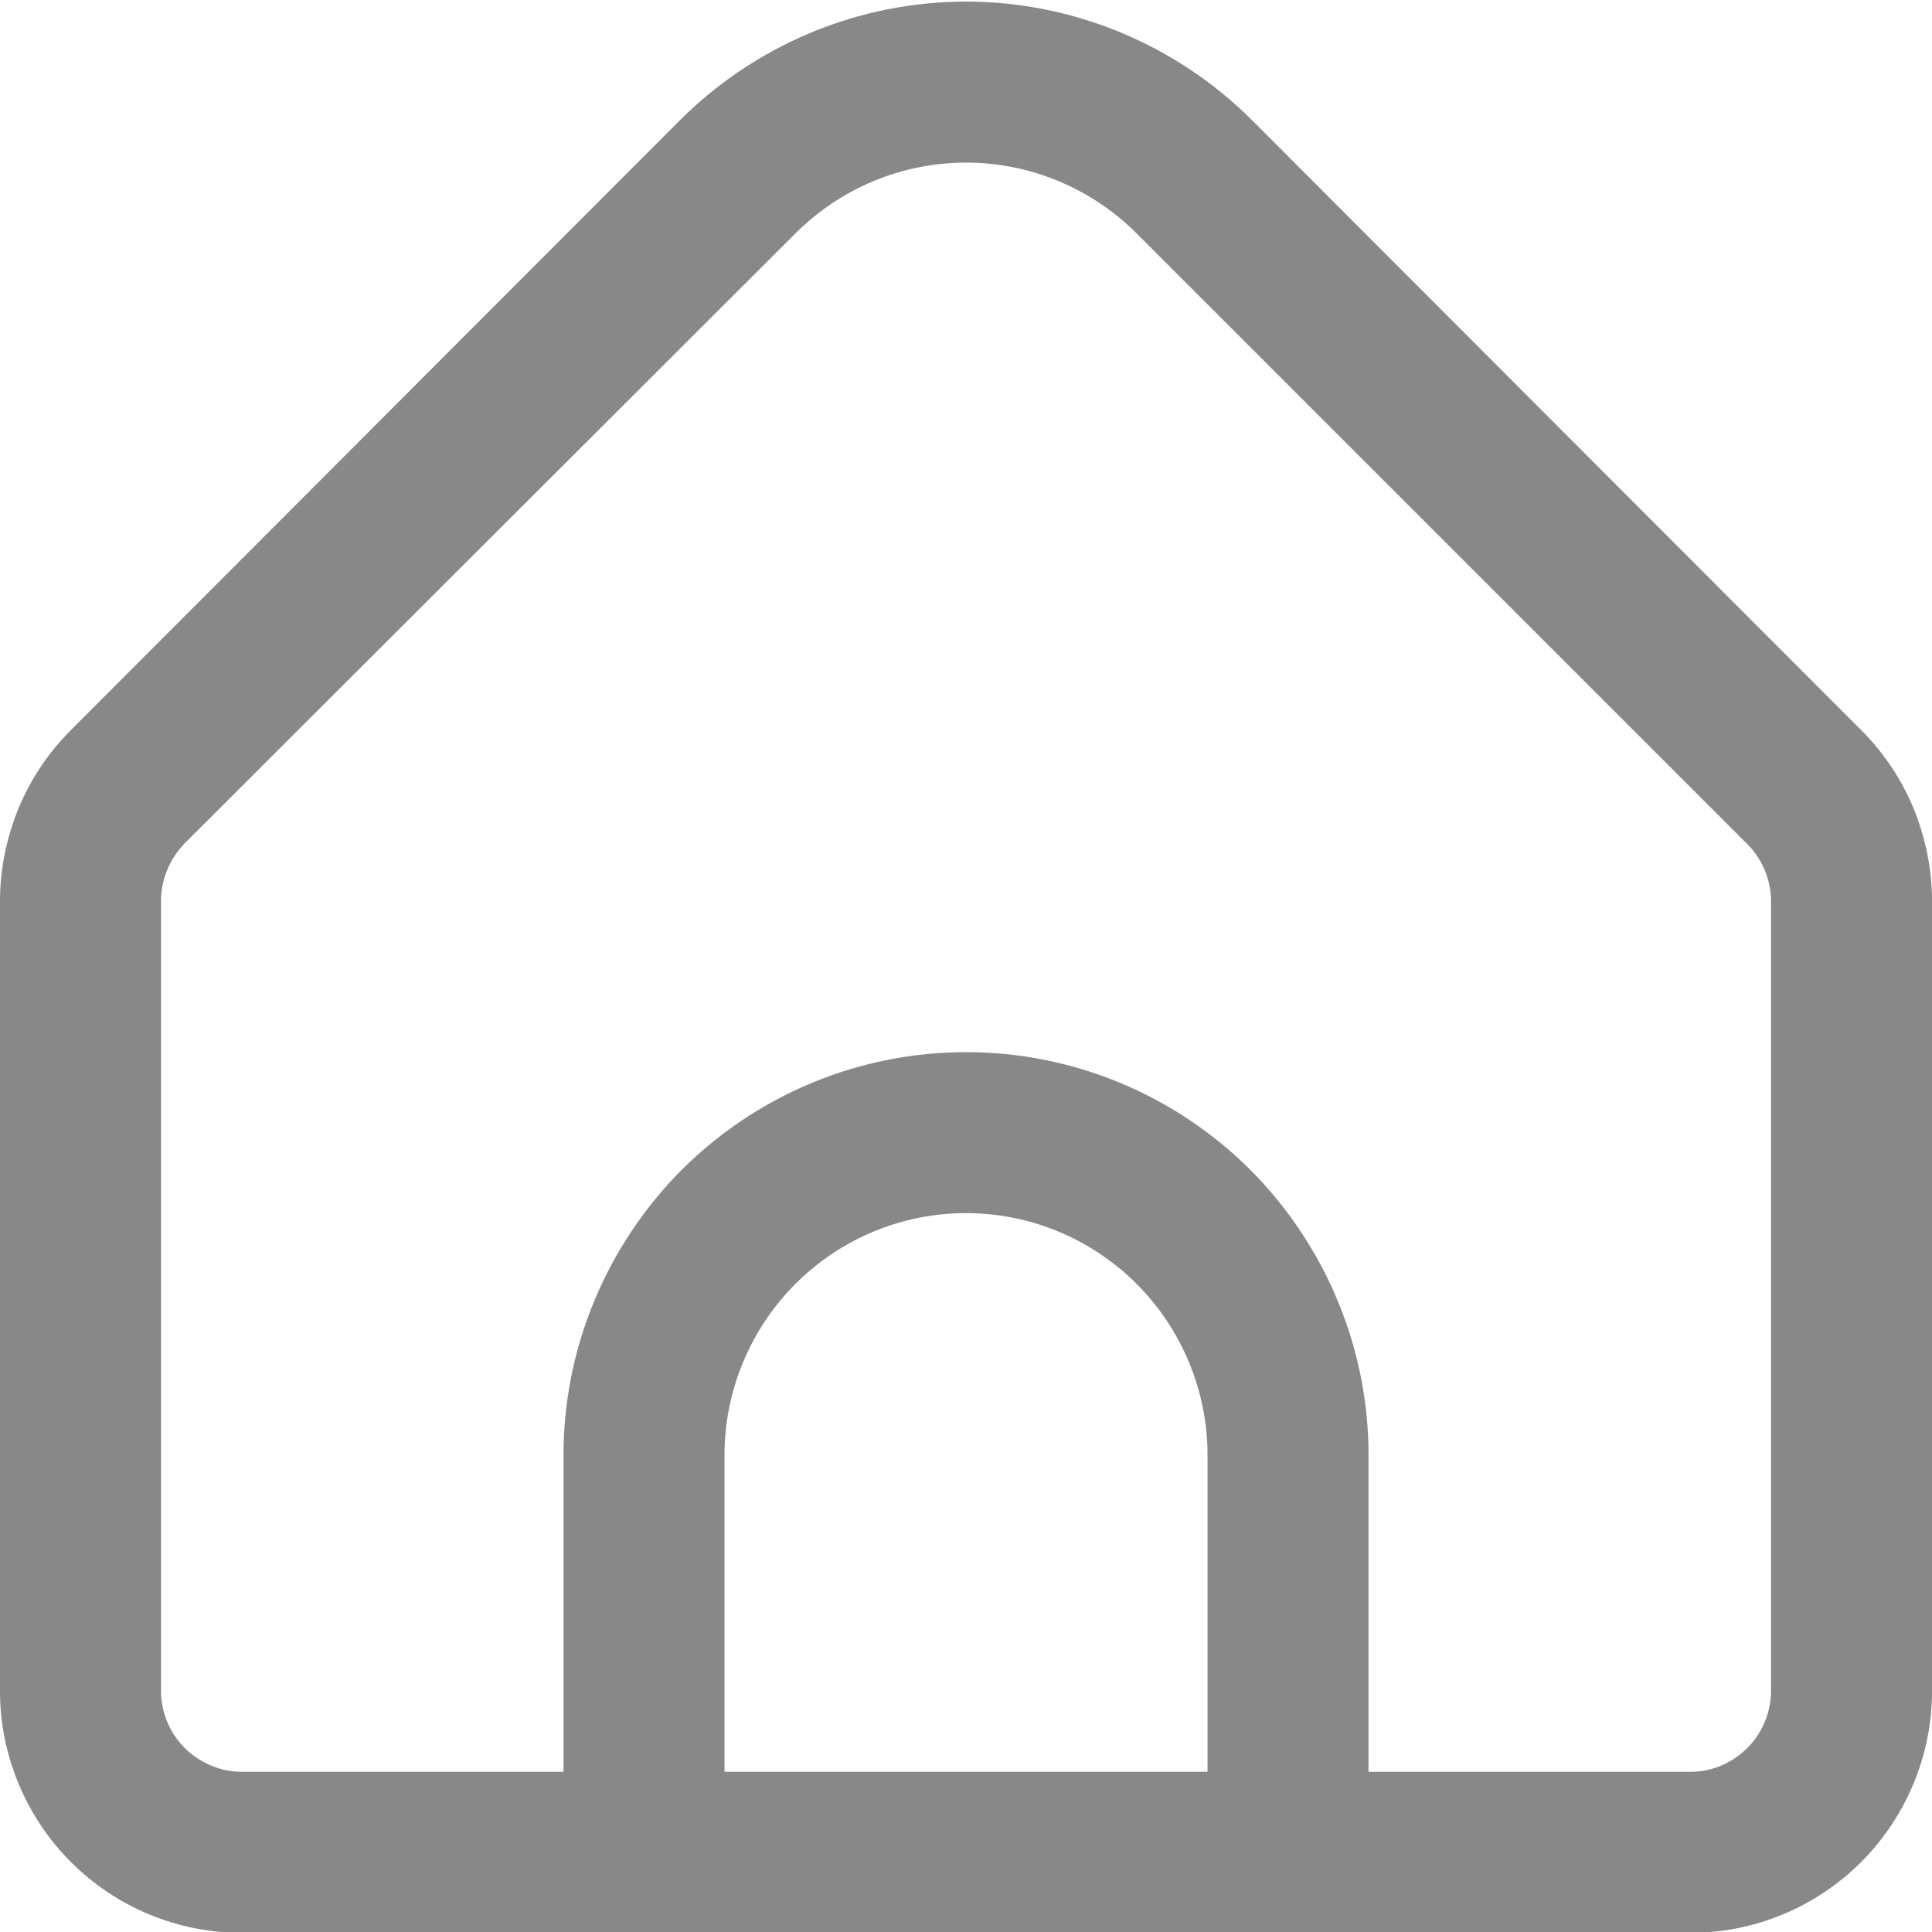 <?xml version="1.0" encoding="UTF-8"?><svg id="_레이어_1" xmlns="http://www.w3.org/2000/svg" viewBox="0 0 566.93 566.93"><defs><style>.cls-1{fill:#888;}</style></defs><path class="cls-1" d="M546.14,214.25L367.09,34.96C344.88,12.99,314.88.47,283.46.47s-61.42,12.52-83.62,34.49L20.79,214.25c-6.61,6.61-11.81,14.41-15.35,22.92C1.89,245.91,0,255.12,0,264.33v231.97C0,514.96,7.56,533.15,20.79,546.38c13.23,13.23,31.18,20.79,50.08,20.79h425.2c18.9,0,36.85-7.56,50.08-20.79,13.23-13.23,20.79-31.42,20.79-50.08v-231.97c0-9.21-1.89-18.42-5.43-27.16-3.54-8.5-8.74-16.3-15.35-22.92ZM354.33,519.92h-141.73v-93.07c0-18.66,7.56-36.85,20.79-50.08,13.23-13.23,31.18-20.79,50.08-20.79s36.85,7.56,50.08,20.79c13.23,13.23,20.79,31.42,20.79,50.08v93.07ZM519.69,496.3c0,6.14-2.6,12.28-6.85,16.53-4.49,4.49-10.39,7.09-16.77,7.09h-94.49v-93.07c0-31.18-12.52-61.18-34.49-83.38-22.2-22.21-52.2-34.73-83.62-34.73s-61.42,12.52-83.62,34.73c-21.97,22.2-34.49,52.2-34.49,83.38v93.07h-94.49c-6.14,0-12.28-2.6-16.77-7.09-4.25-4.25-6.85-10.39-6.85-16.53v-231.97c0-6.38,2.6-12.28,6.85-16.77L233.39,68.51c13.23-13.23,31.18-20.79,50.08-20.79s36.85,7.56,50.08,20.79l179.29,179.29c4.25,4.25,6.85,10.4,6.85,16.53v231.97Z"/></svg>